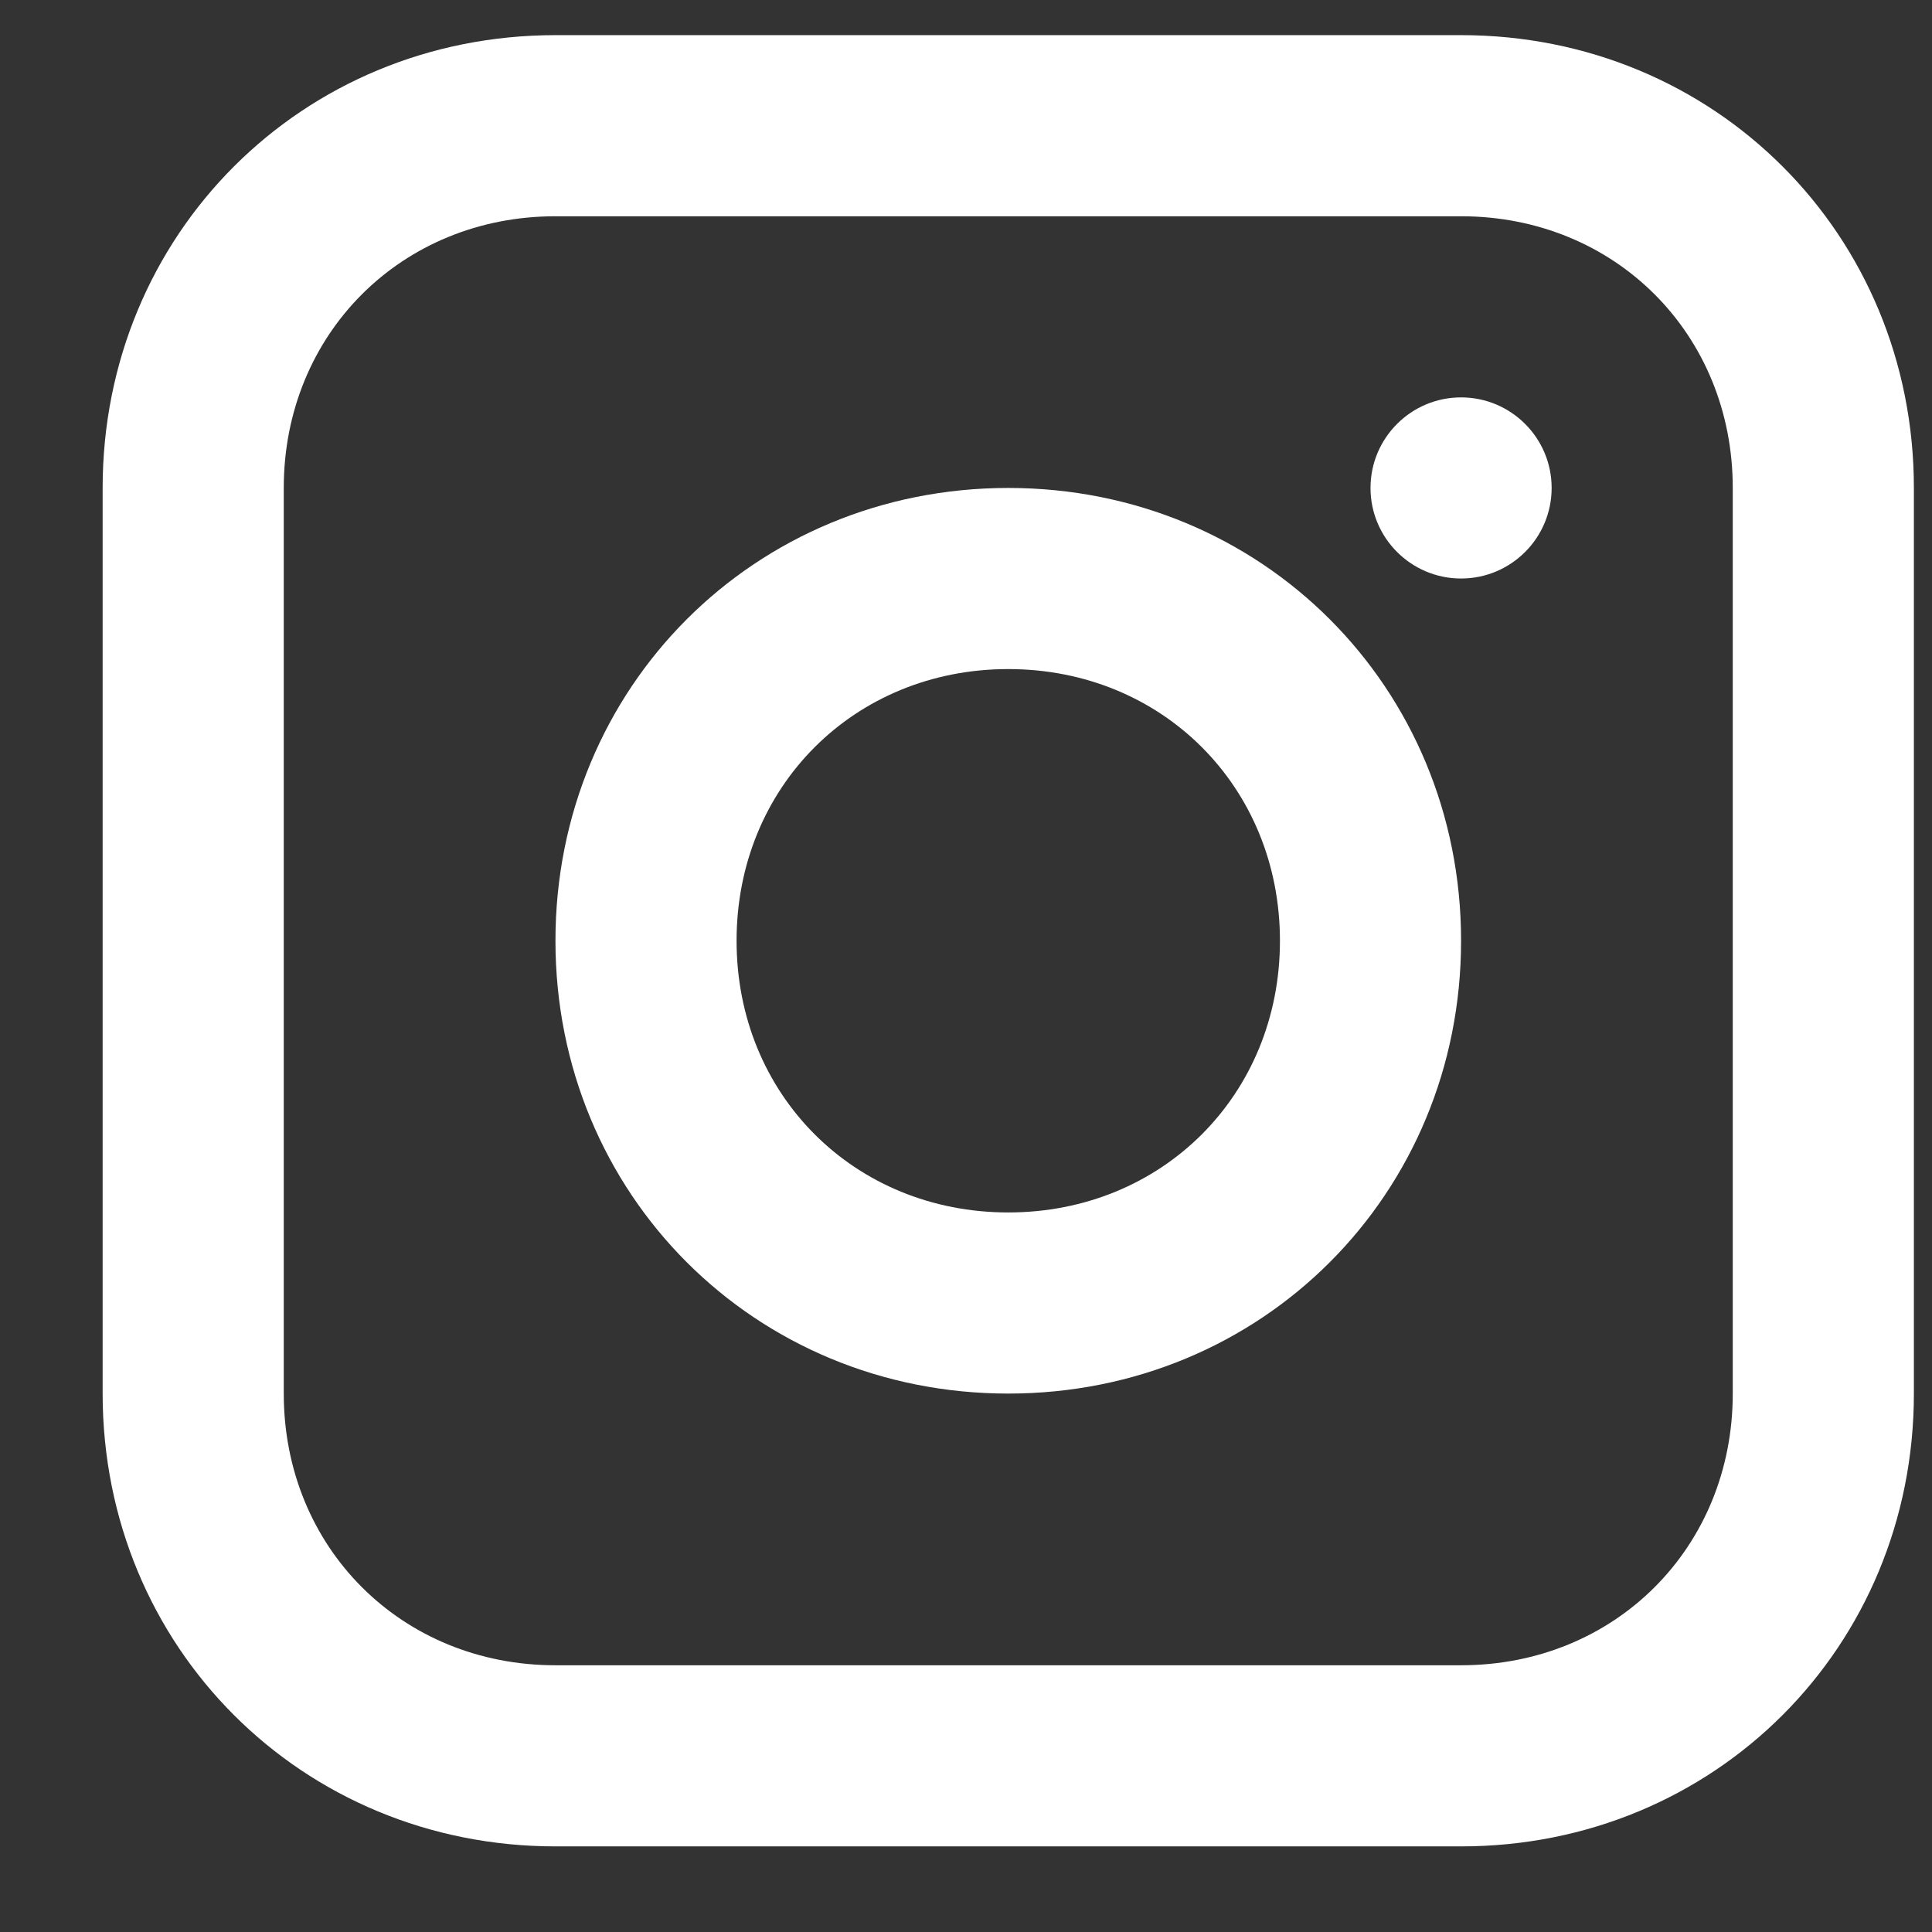 <svg width="16" height="16" viewBox="0 0 16 16" fill="none" xmlns="http://www.w3.org/2000/svg">
<rect x="0" y="0" width="16" height="16" fill="#333333" stroke="none"/>
<g clip-path="url(#clip0_129_2060)">
<path d="M12.1 0.291H4.6C2.5 0.291 0.85 1.941 0.85 4.041V11.541C0.85 13.641 2.5 15.291 4.6 15.291H12.1C14.2 15.291 15.85 13.641 15.85 11.541V4.041C15.85 1.941 14.2 0.291 12.1 0.291ZM14.35 11.541C14.35 12.816 13.375 13.791 12.1 13.791H4.6C3.325 13.791 2.35 12.816 2.35 11.541V4.041C2.35 2.766 3.325 1.791 4.6 1.791H12.1C13.375 1.791 14.35 2.766 14.35 4.041V11.541Z" fill="white"/>
<path d="M8.35 4.041C6.25 4.041 4.6 5.691 4.6 7.791C4.6 9.891 6.25 11.541 8.35 11.541C10.45 11.541 12.1 9.891 12.1 7.791C12.1 5.691 10.45 4.041 8.35 4.041ZM8.35 10.041C7.075 10.041 6.1 9.066 6.1 7.791C6.1 6.516 7.075 5.541 8.35 5.541C9.625 5.541 10.6 6.516 10.6 7.791C10.6 9.066 9.625 10.041 8.35 10.041Z" fill="white"/>
<path d="M12.1 4.791C12.514 4.791 12.85 4.455 12.85 4.041C12.85 3.627 12.514 3.291 12.1 3.291C11.686 3.291 11.35 3.627 11.35 4.041C11.35 4.455 11.686 4.791 12.1 4.791Z" fill="white"/>
</g>
<defs>
<clipPath id="clip0_129_2060">
<rect width="15" height="15" fill="white" transform="translate(0.85 0.291)"/>
</clipPath>
</defs>
</svg>
